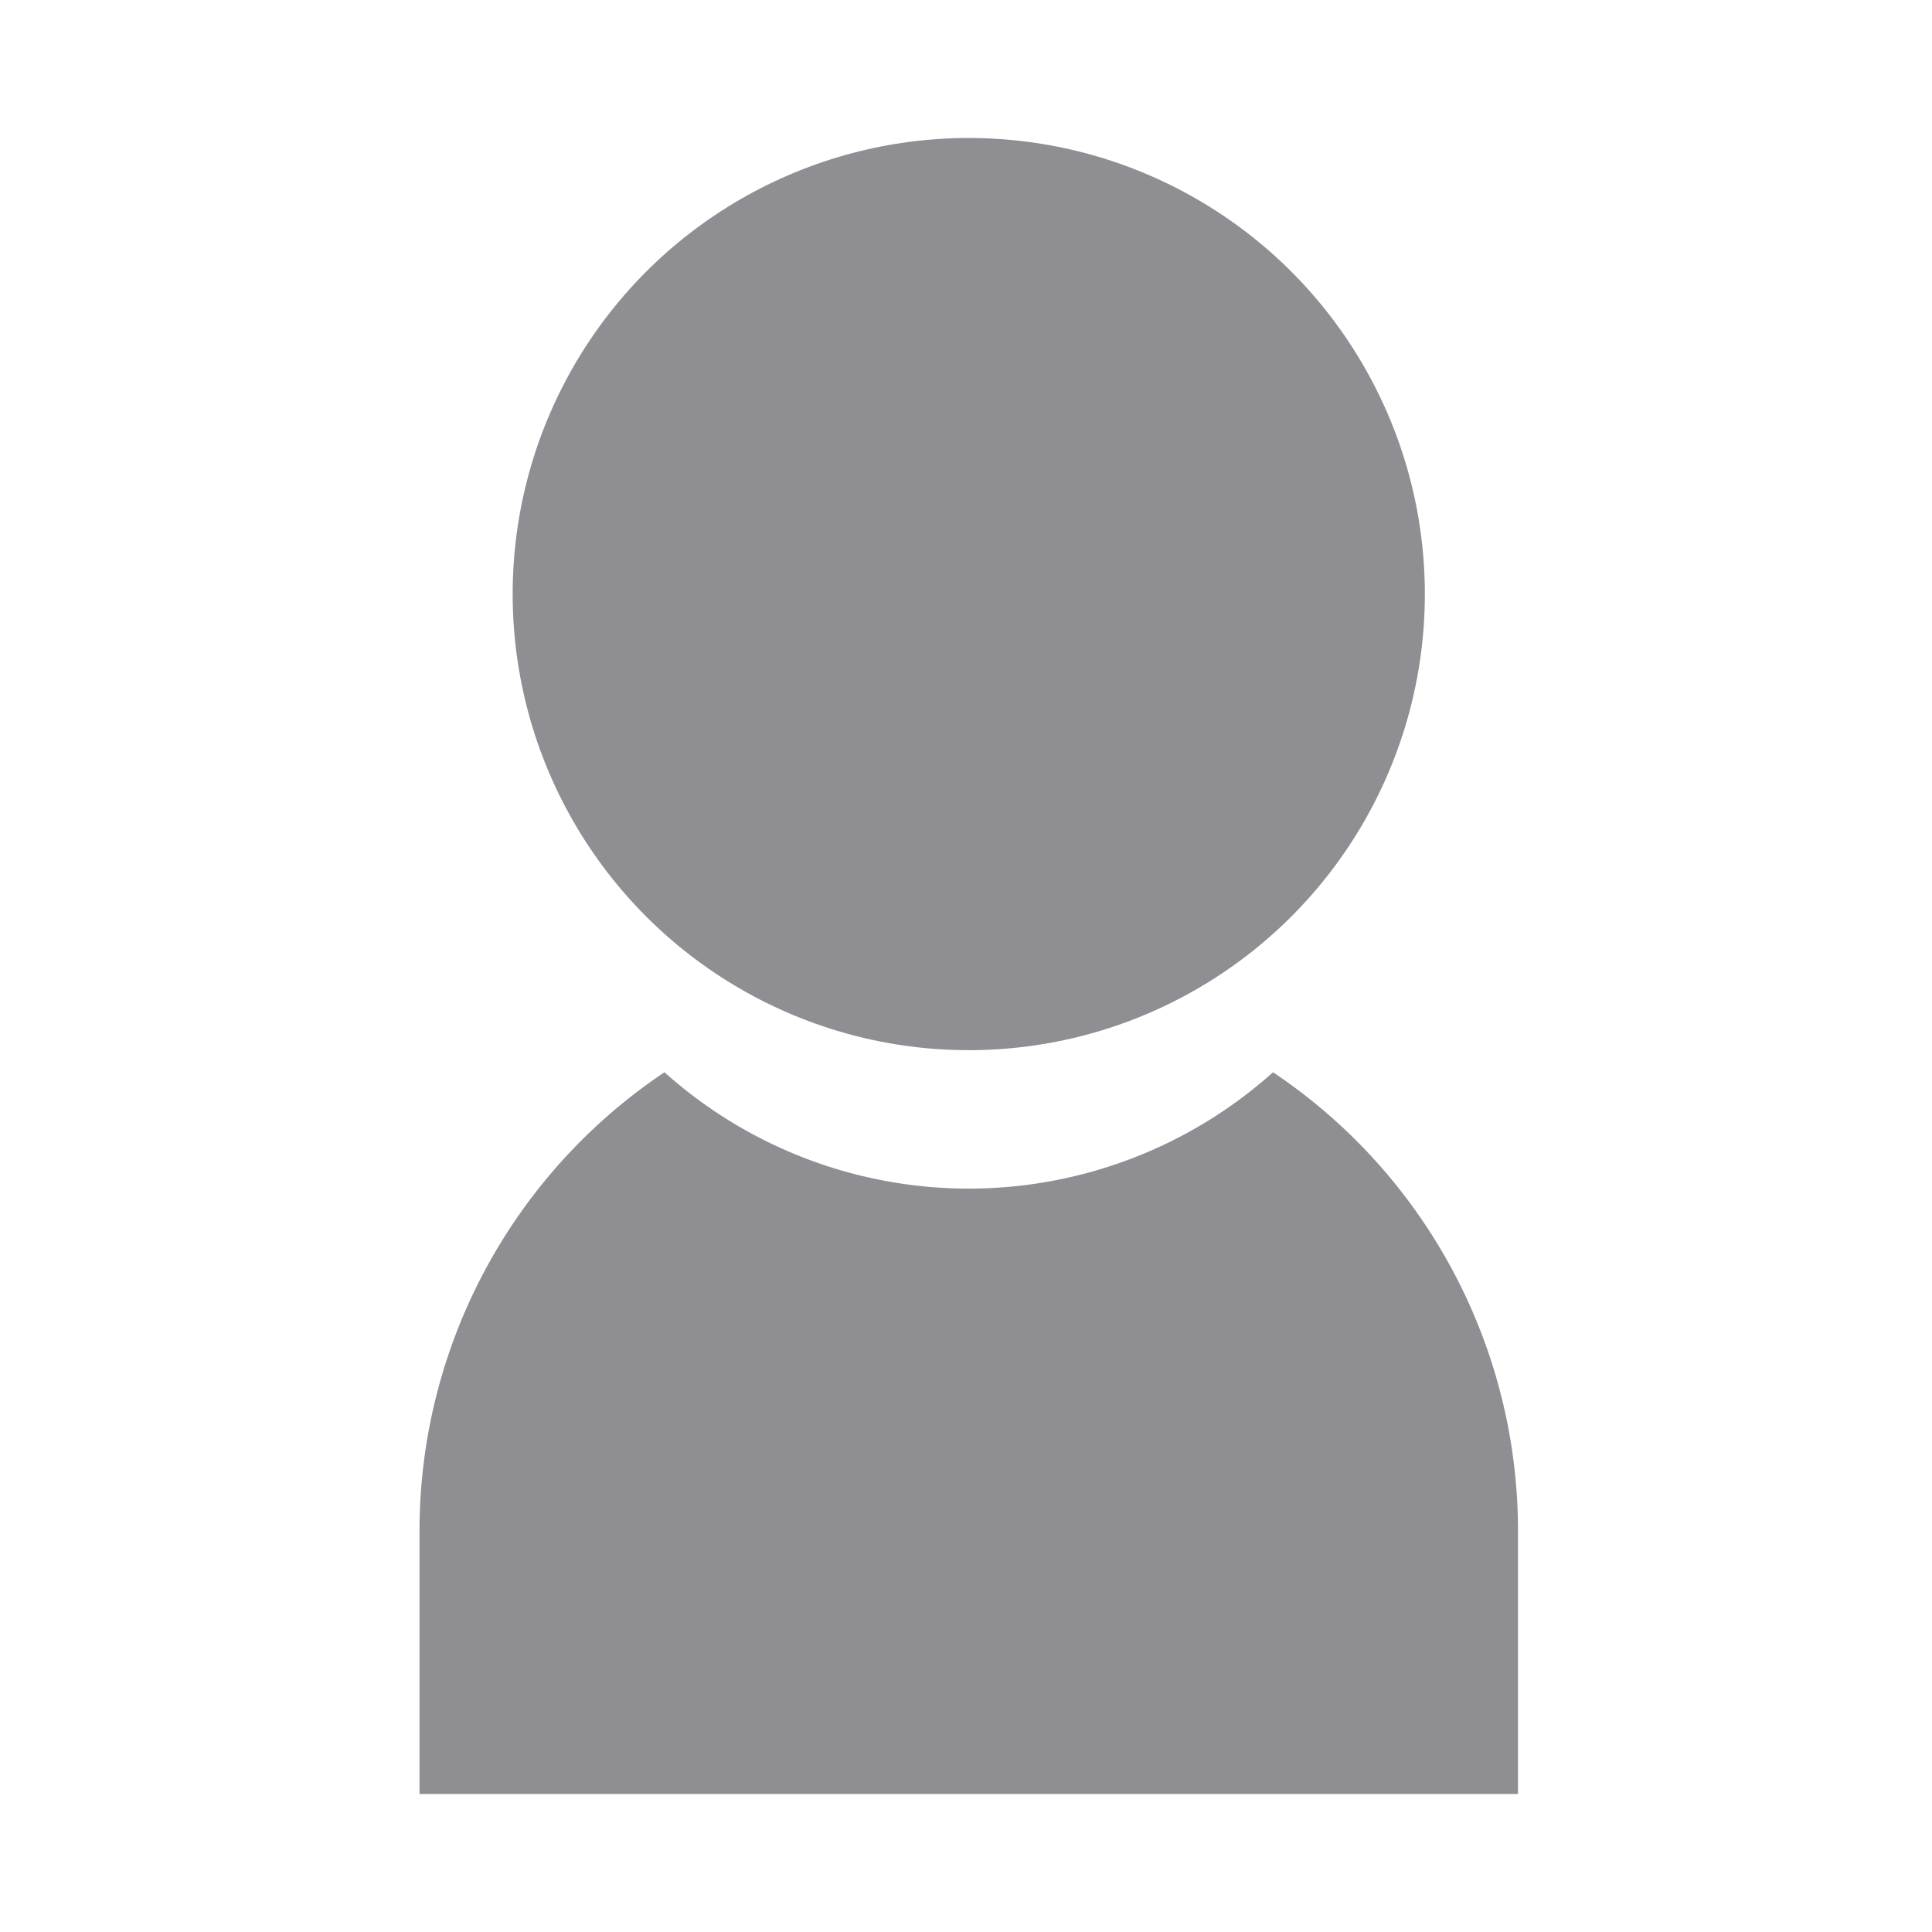 <svg id="Warstwa_1" data-name="Warstwa 1" xmlns="http://www.w3.org/2000/svg" viewBox="0 0 28 28"><defs><style>.cls-1{fill:#8e8e93;}</style></defs><title>me</title><path class="cls-1" d="M22,22.16V26H6.08V22.16a8,8,0,0,1,3.55-6.62,6.61,6.61,0,0,0,8.82,0A8,8,0,0,1,22,22.16Z"/><circle class="cls-1" cx="14.04" cy="8.61" r="6.61"/></svg>